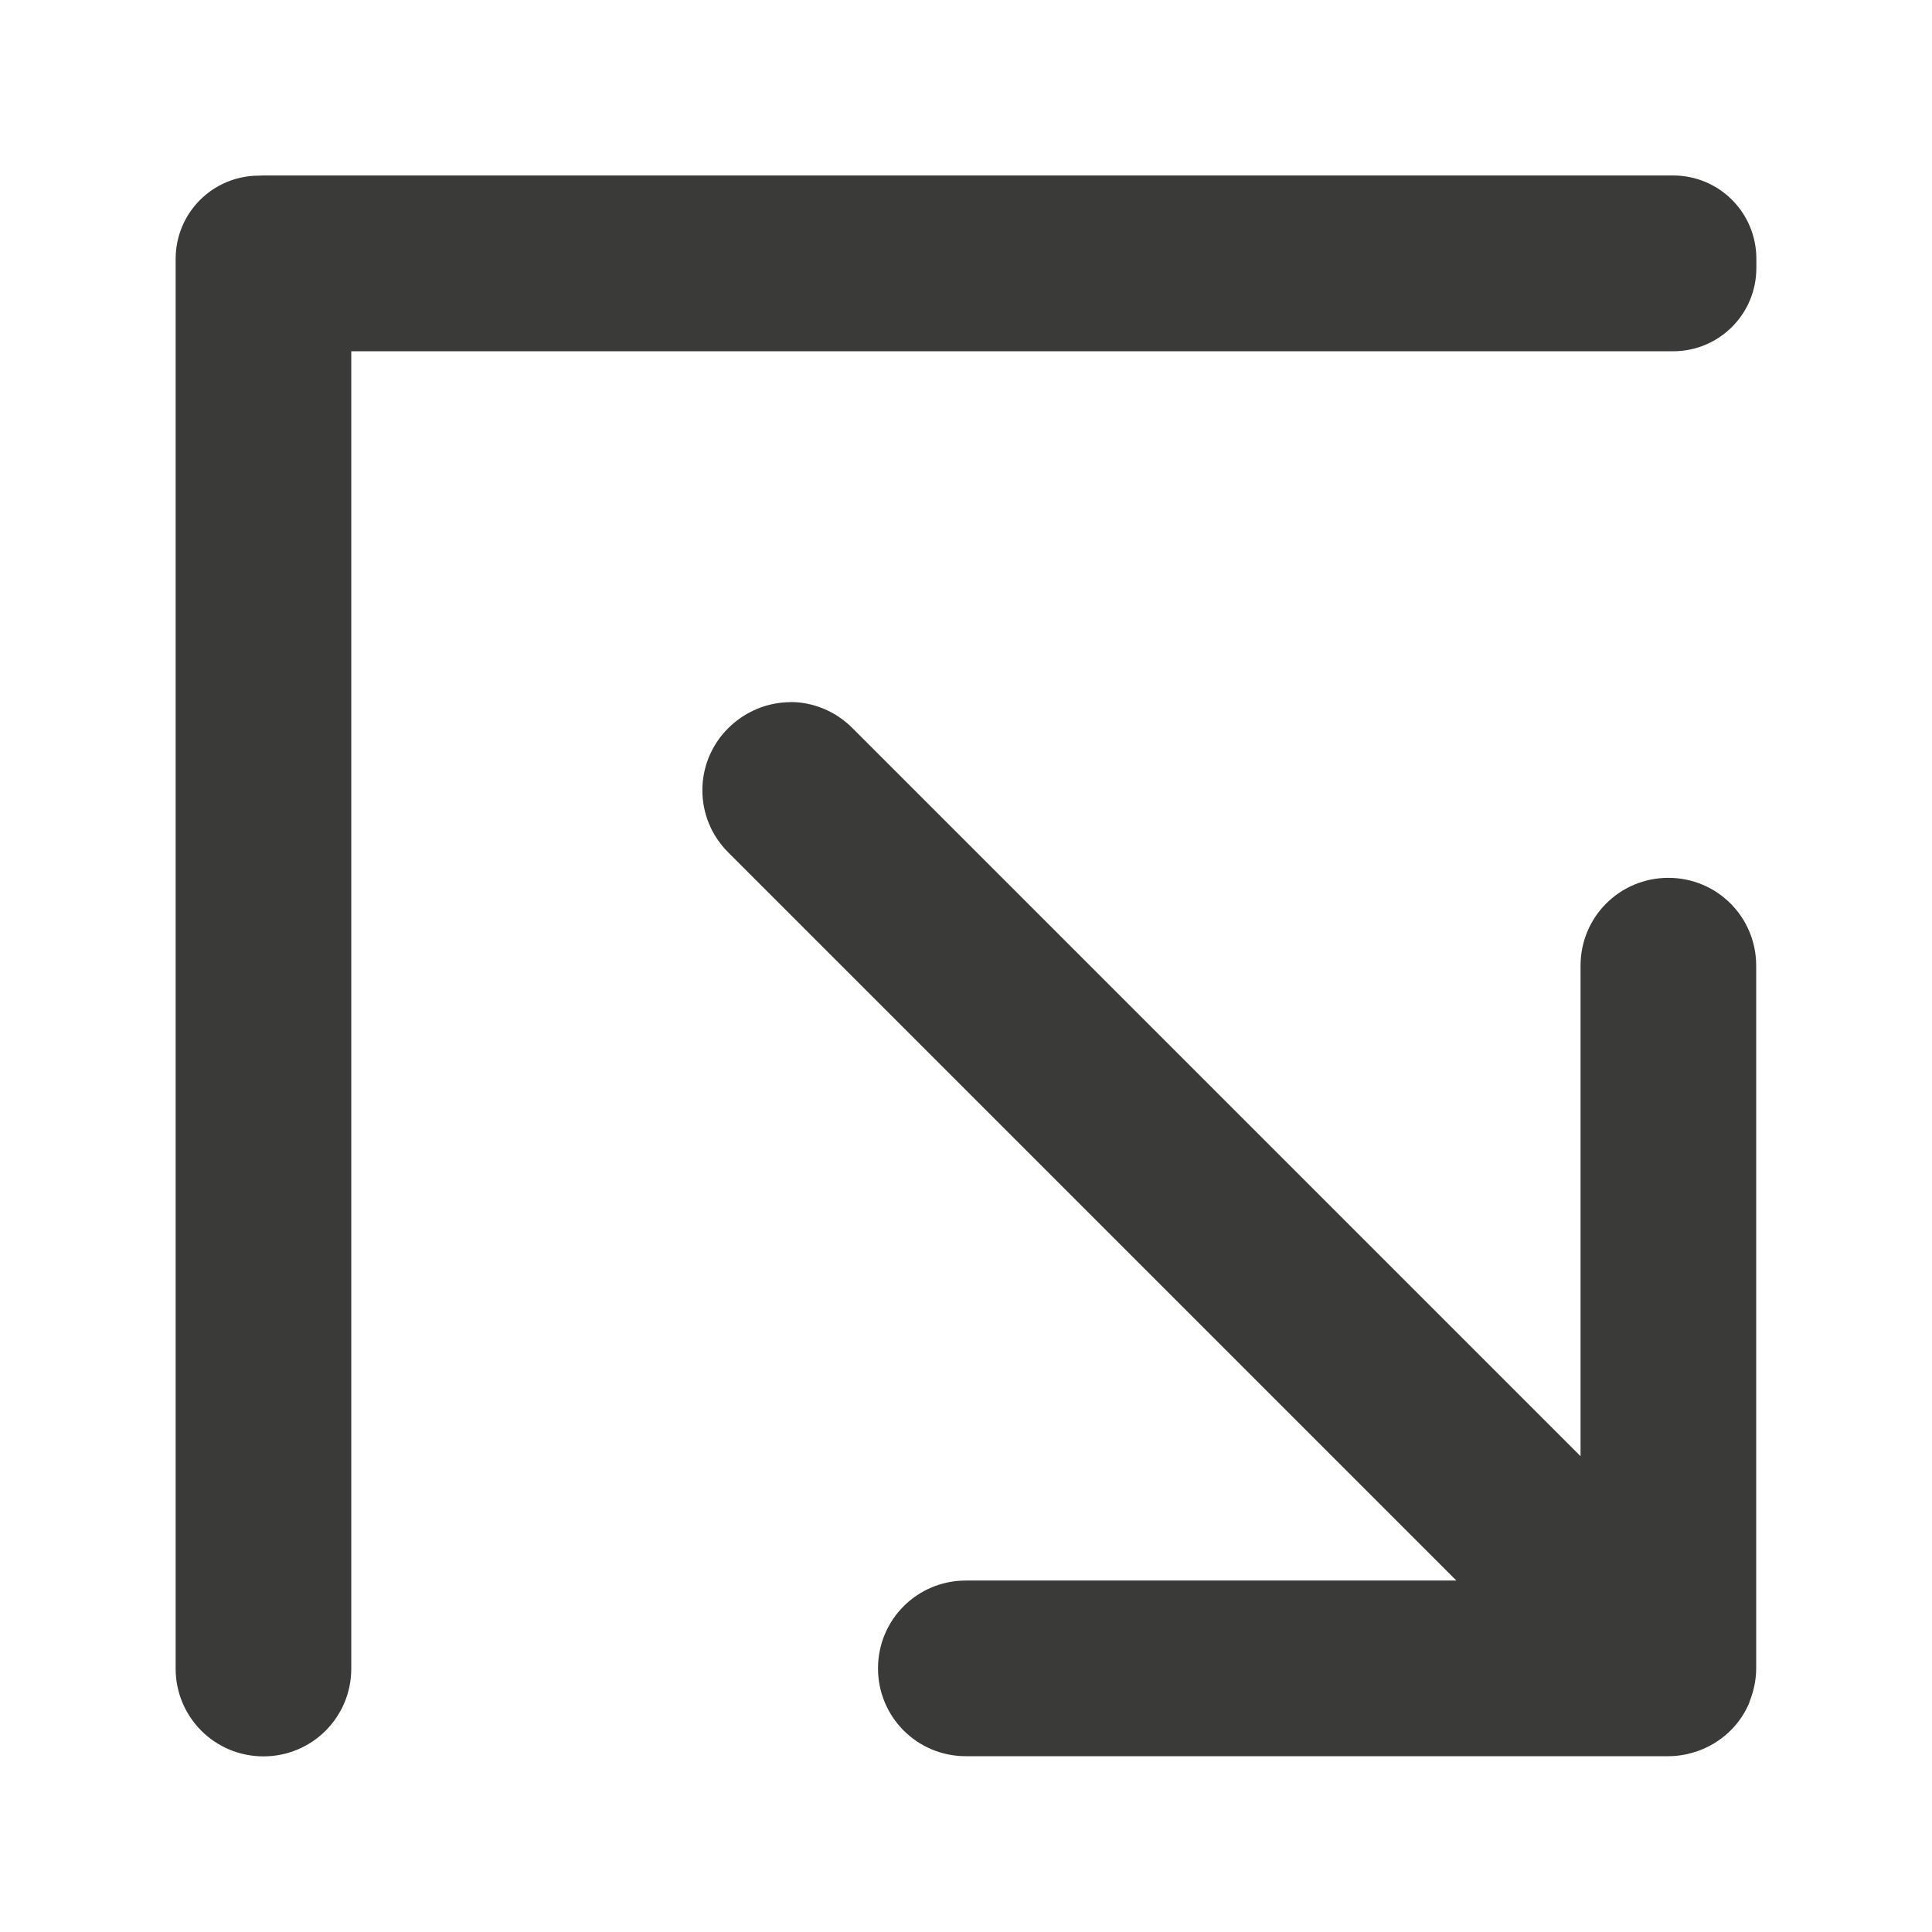 <svg viewBox="0 0 11 11" xmlns="http://www.w3.org/2000/svg"><path d="m1.475 1c-.263 0-.475.211-.475.475v.025.025 7.975c0 .277.223.5.5.5s.5-.223.5-.5v-7.5h7.525c.263 0 .475-.211.475-.475v-.051c0-.263-.211-.475-.475-.475h-8.025zm3.025 2.998c-.128 0-.256.051-.354.148-.196.196-.196.511 0 .707l4.146 4.146h-2.793c-.277 0-.5.223-.5.5s.223.5.5.5h4c.064-0.0.127-.013.188-.037.123-.05.222-.145.273-.268.001-.002.001-.005.002-.008.024-.06.037-.124.037-.188v-4c0-.277-.223-.5-.5-.5s-.5.223-.5.5v2.793l-4.146-4.146c-.098-.098-.226-.148-.354-.148z" fill="#3a3a38"/></svg>